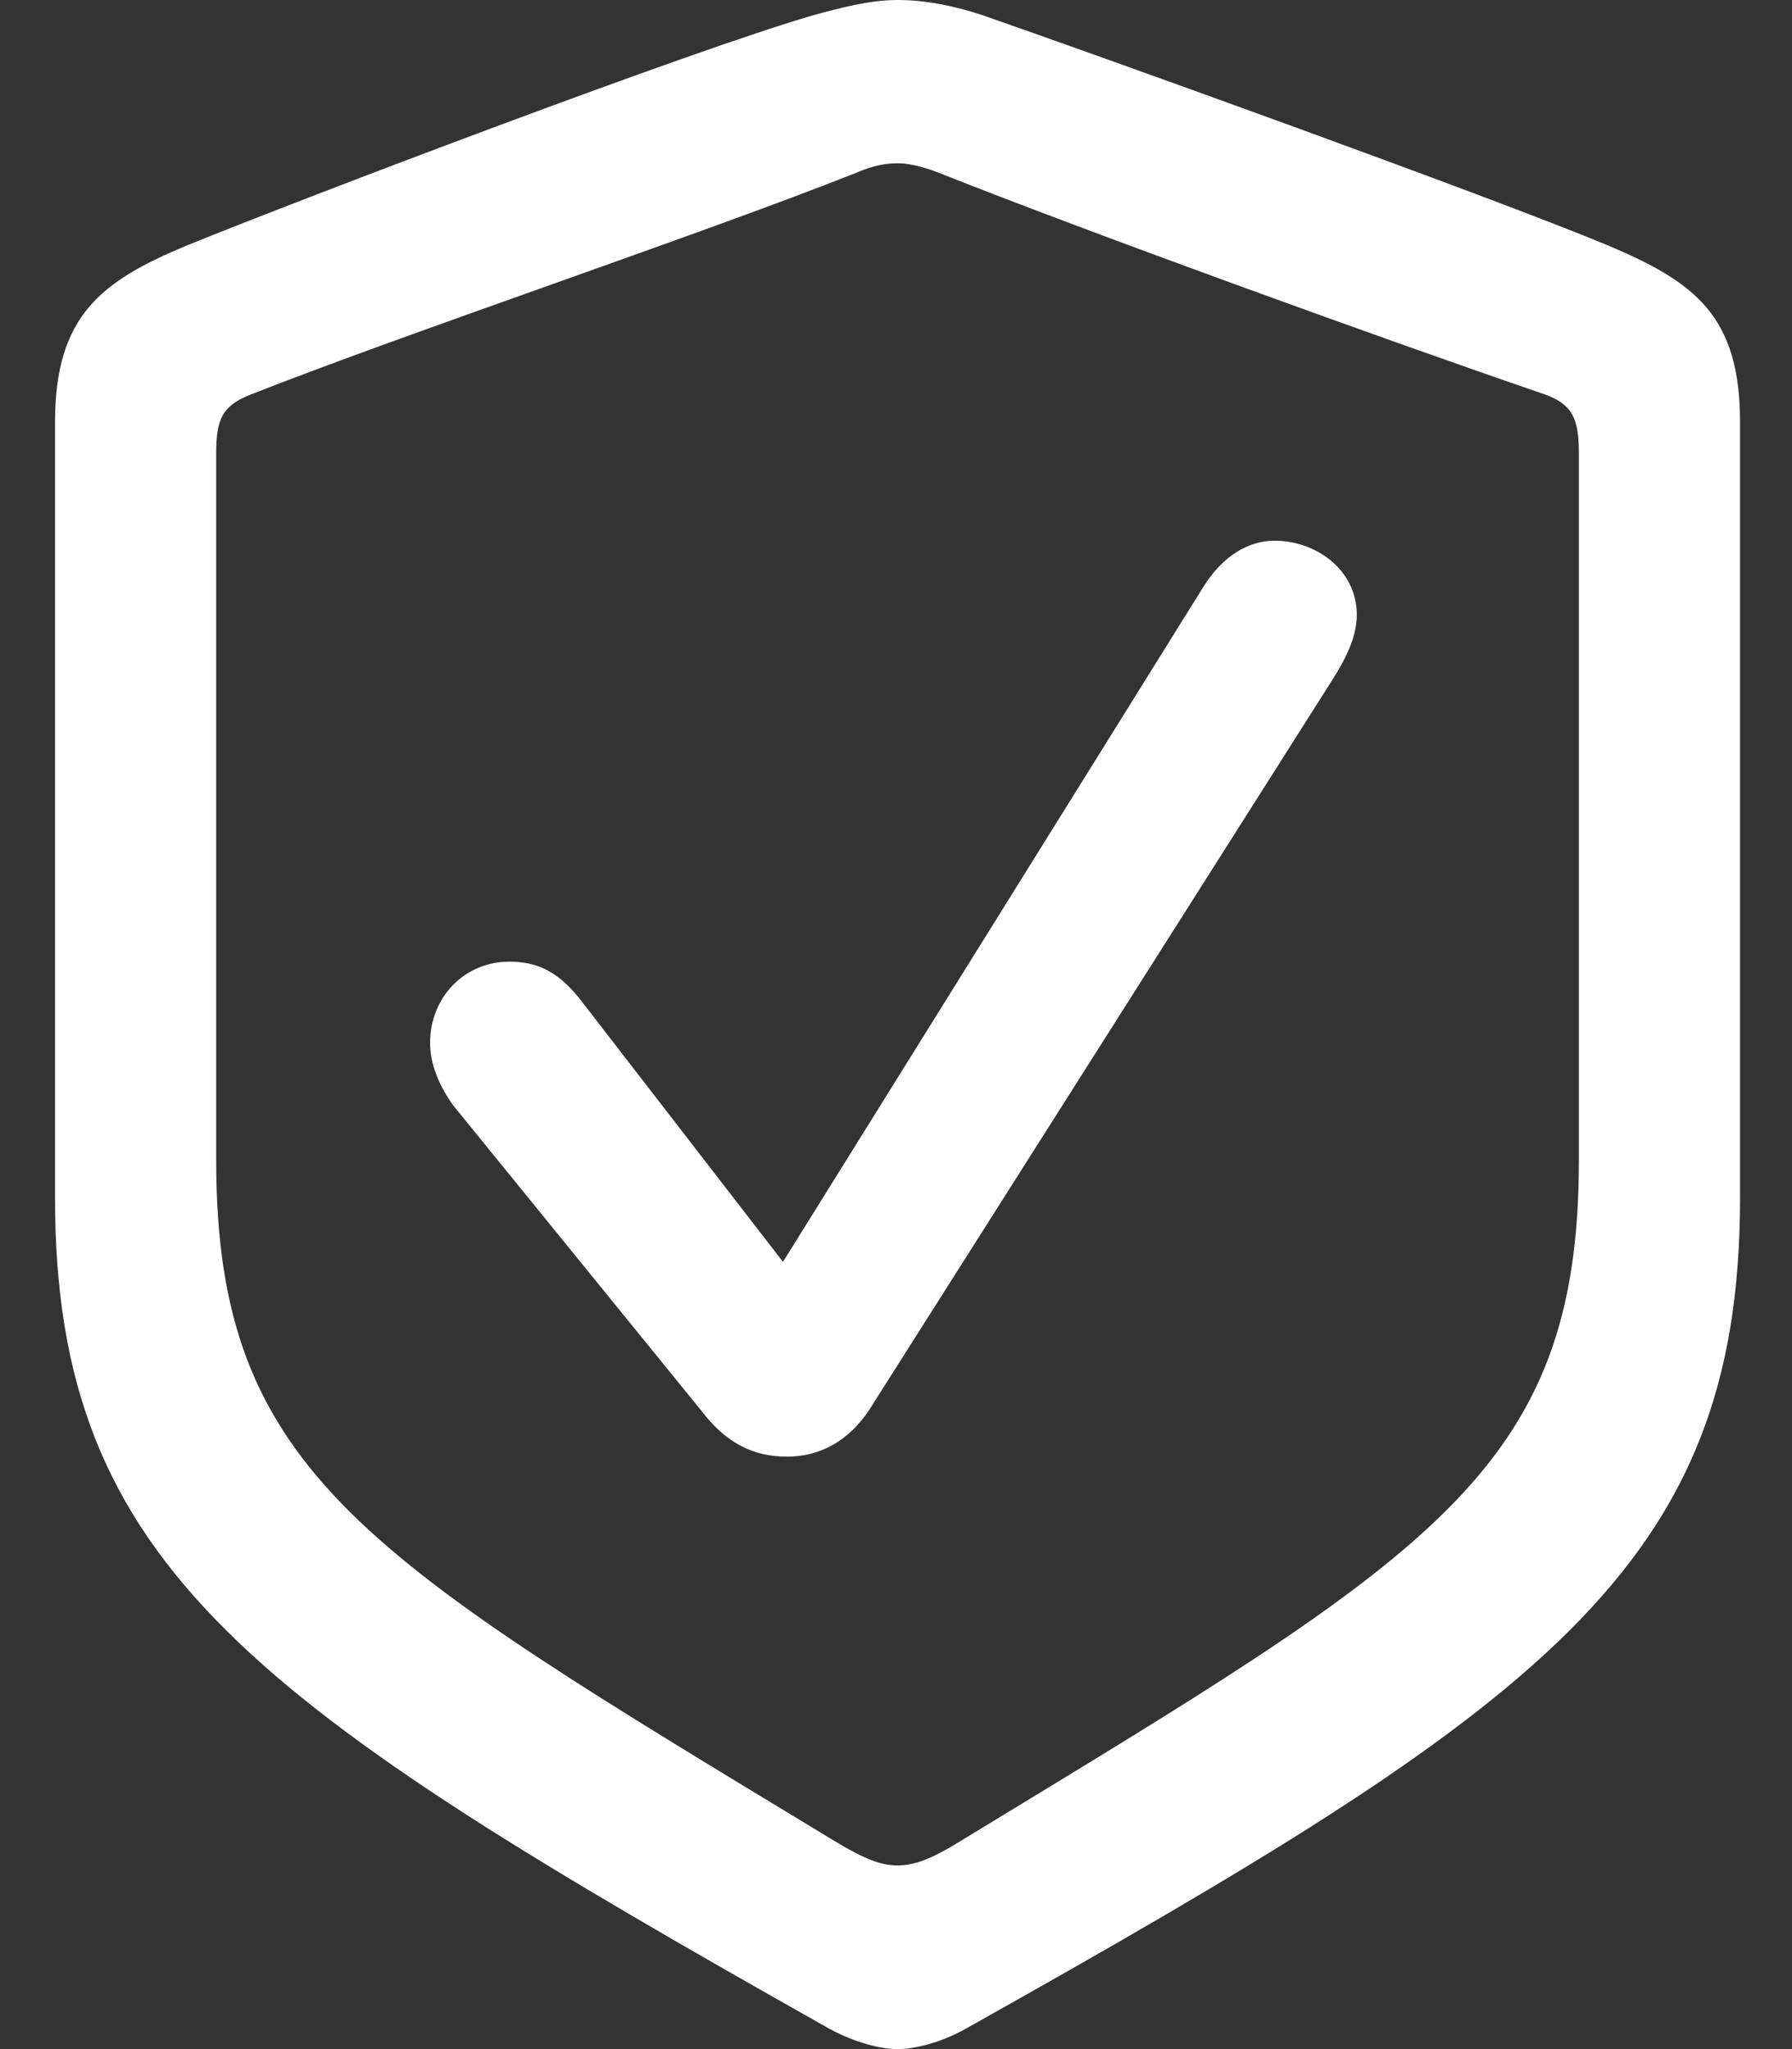 <svg width="14" height="16" viewBox="0 0 14 16" fill="none" xmlns="http://www.w3.org/2000/svg">
<rect x="0" y="0" width="14" height="16" fill="#333333" stroke="none"/>
<path d="M7.012 16C7.139 16 7.345 15.953 7.543 15.842C12.05 13.315 13.594 12.245 13.594 9.354V3.295C13.594 2.463 13.238 2.202 12.564 1.917C11.63 1.529 8.612 0.444 7.677 0.119C7.463 0.048 7.234 0 7.012 0C6.79 0 6.56 0.063 6.354 0.119C5.42 0.388 2.394 1.537 1.459 1.917C0.794 2.194 0.43 2.463 0.43 3.295V9.354C0.43 12.245 1.982 13.307 6.481 15.842C6.687 15.953 6.885 16 7.012 16ZM7.012 14.566C6.885 14.566 6.758 14.519 6.521 14.376C2.861 12.158 1.689 11.509 1.689 9.061V3.541C1.689 3.271 1.737 3.168 1.958 3.081C3.162 2.606 5.499 1.822 6.695 1.347C6.822 1.291 6.925 1.275 7.012 1.275C7.099 1.275 7.202 1.299 7.329 1.347C8.525 1.822 10.845 2.661 12.073 3.081C12.287 3.16 12.335 3.271 12.335 3.541V9.061C12.335 11.509 11.162 12.15 7.503 14.376C7.273 14.519 7.139 14.566 7.012 14.566ZM6.149 11.374C6.41 11.374 6.632 11.248 6.79 11.01L10.41 5.307C10.505 5.156 10.6 4.982 10.6 4.8C10.6 4.451 10.283 4.222 9.958 4.222C9.752 4.222 9.554 4.341 9.404 4.578L6.117 9.853L4.556 7.834C4.366 7.58 4.192 7.509 3.978 7.509C3.63 7.509 3.36 7.786 3.36 8.143C3.36 8.309 3.432 8.483 3.543 8.634L5.475 11.01C5.673 11.271 5.887 11.374 6.149 11.374Z" fill="white"/>
</svg>
